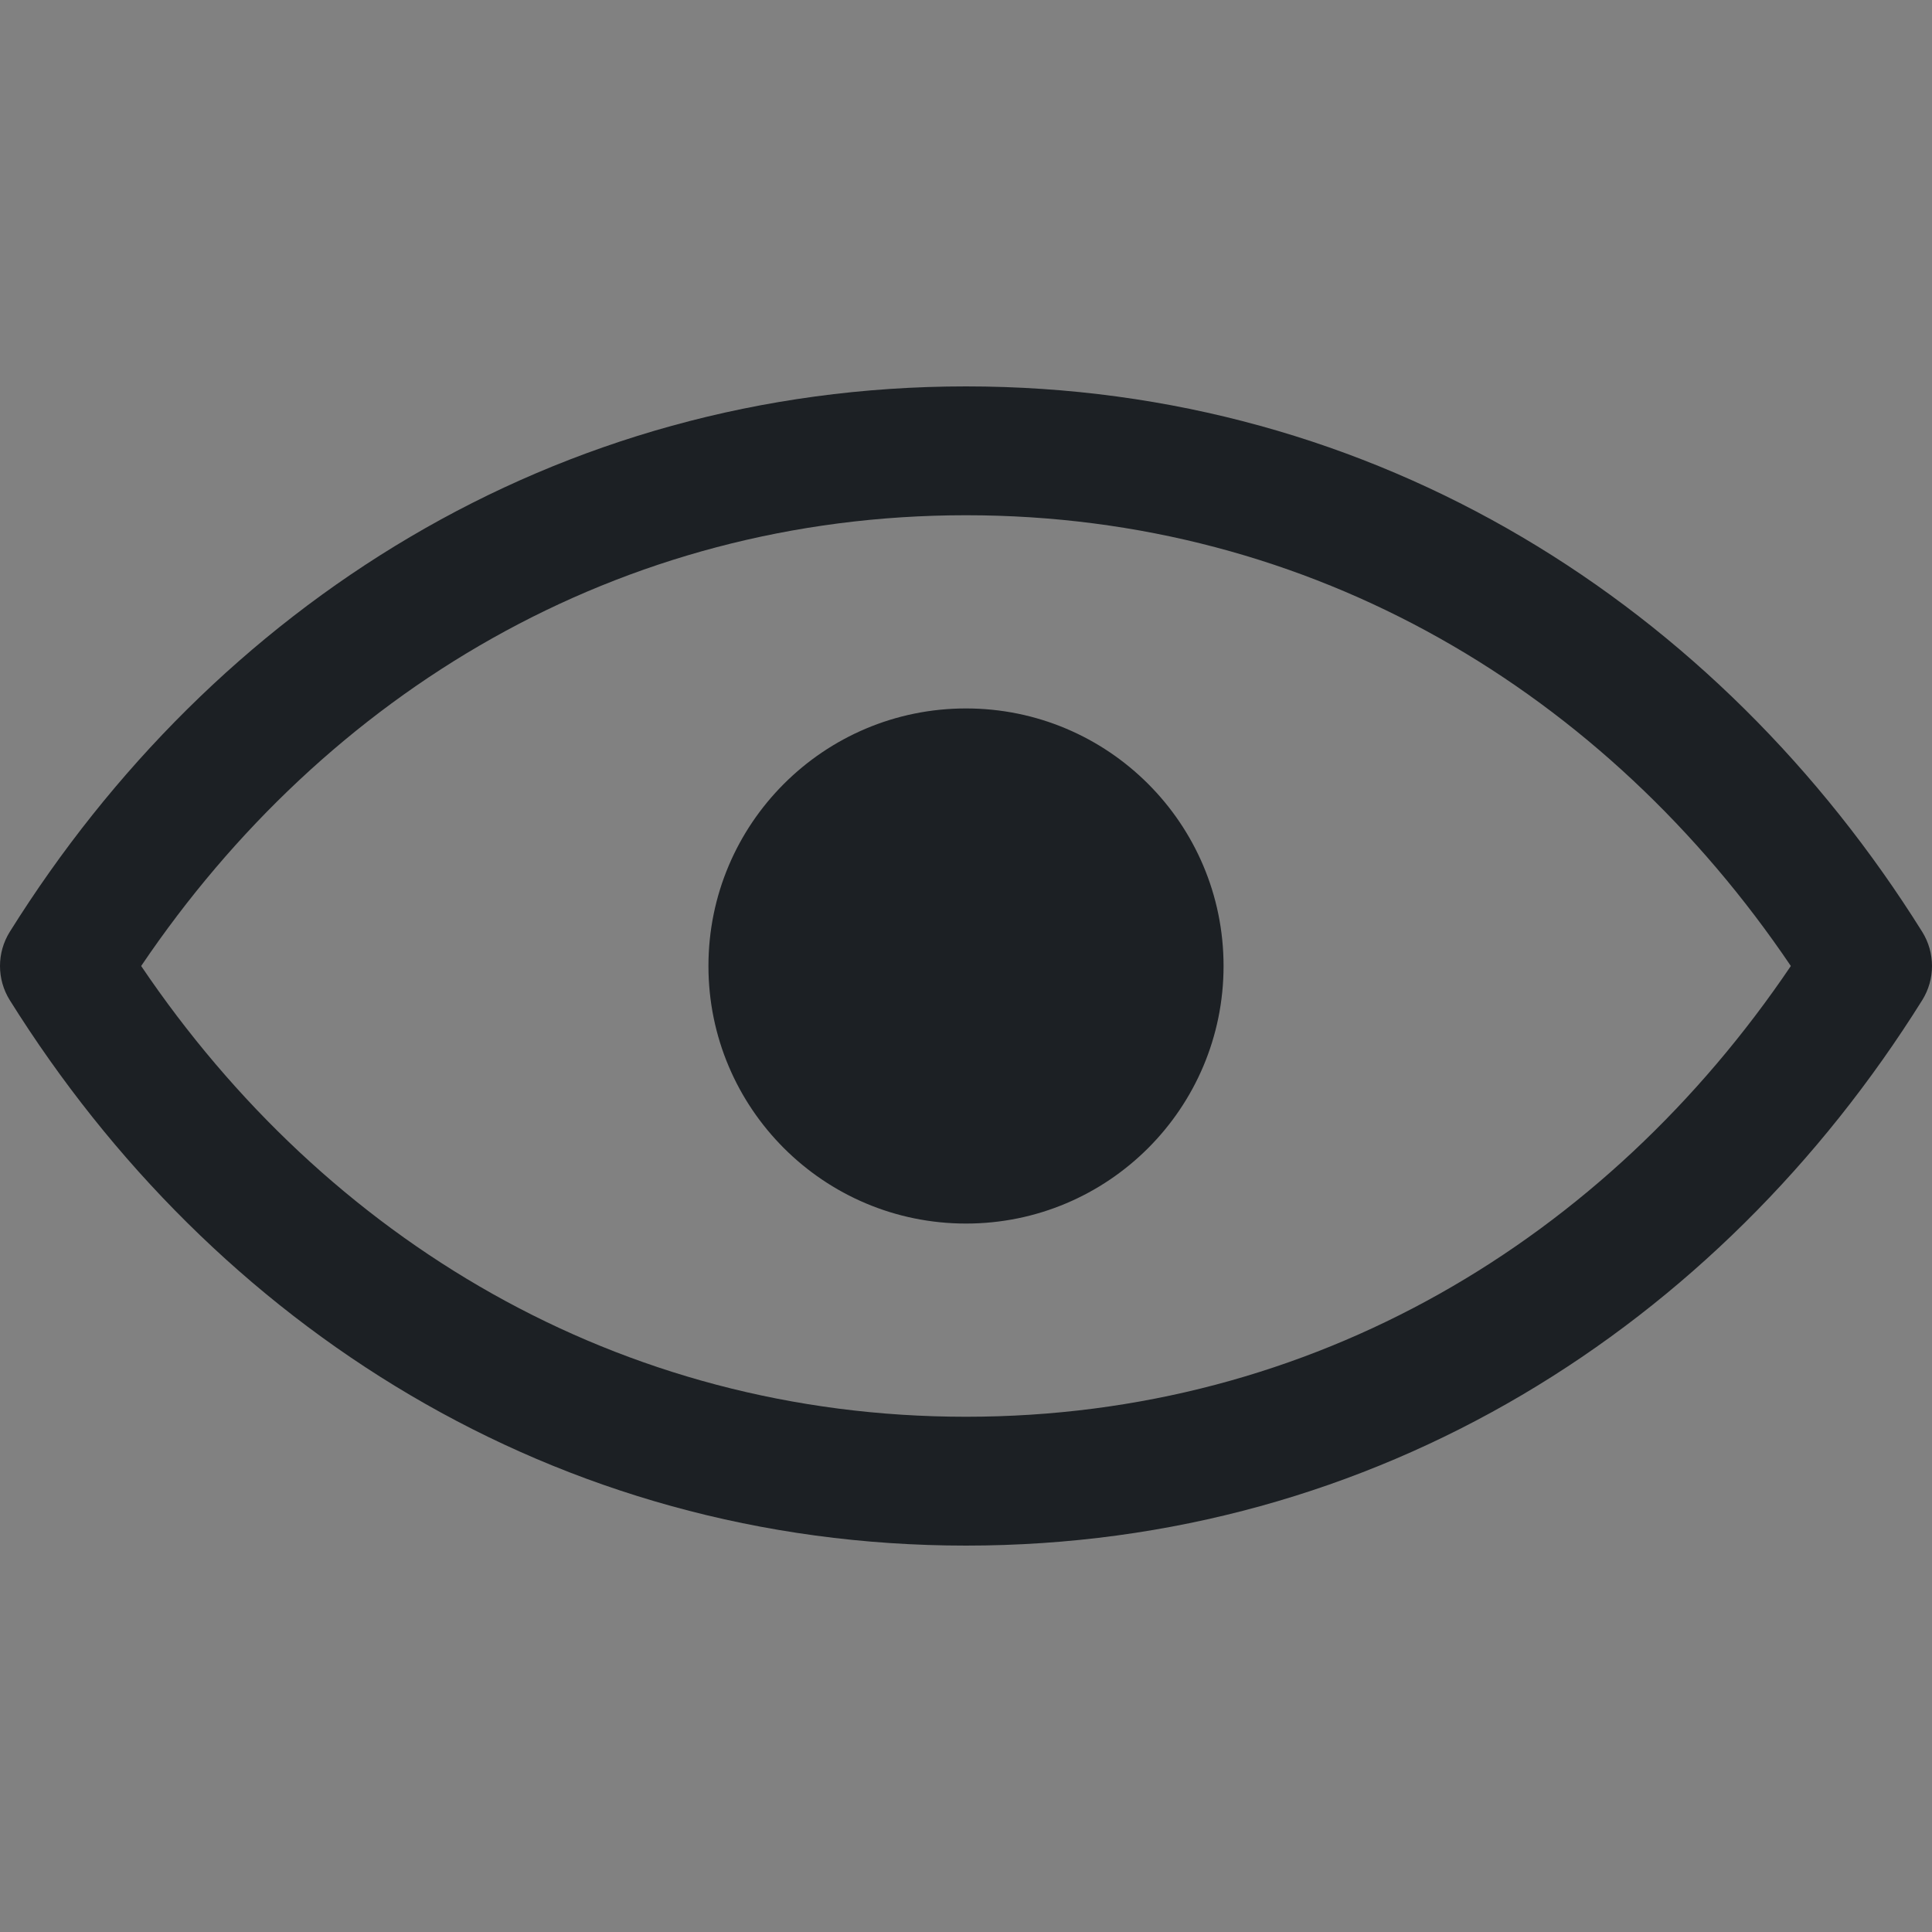 <svg width="16" height="16" viewBox="0 0 16 16" fill="none" xmlns="http://www.w3.org/2000/svg">
<rect x="0" y="0" width="16" height="16" fill="#808080" stroke="none"/>
<rect width="16" height="16" fill="white" fill-opacity="0.01"/>
<path fill-rule="evenodd" clip-rule="evenodd" d="M8 11.733C5.123 11.733 2.698 10.263 1.169 8C2.698 5.737 5.123 4.267 8 4.267C10.877 4.267 13.302 5.737 14.831 8C13.302 10.263 10.877 11.733 8 11.733ZM8 3.2C4.595 3.2 1.767 5.02 0.081 7.717C-0.027 7.89 -0.027 8.11 0.081 8.283C1.767 10.98 4.595 12.8 8 12.8C11.405 12.8 14.233 10.98 15.919 8.283C16.027 8.11 16.027 7.89 15.919 7.717C14.233 5.02 11.405 3.2 8 3.2ZM8 10.133C9.178 10.133 10.133 9.178 10.133 8C10.133 6.822 9.178 5.867 8 5.867C6.822 5.867 5.867 6.822 5.867 8C5.867 9.178 6.822 10.133 8 10.133Z" fill="#1C2024"/>
</svg>
